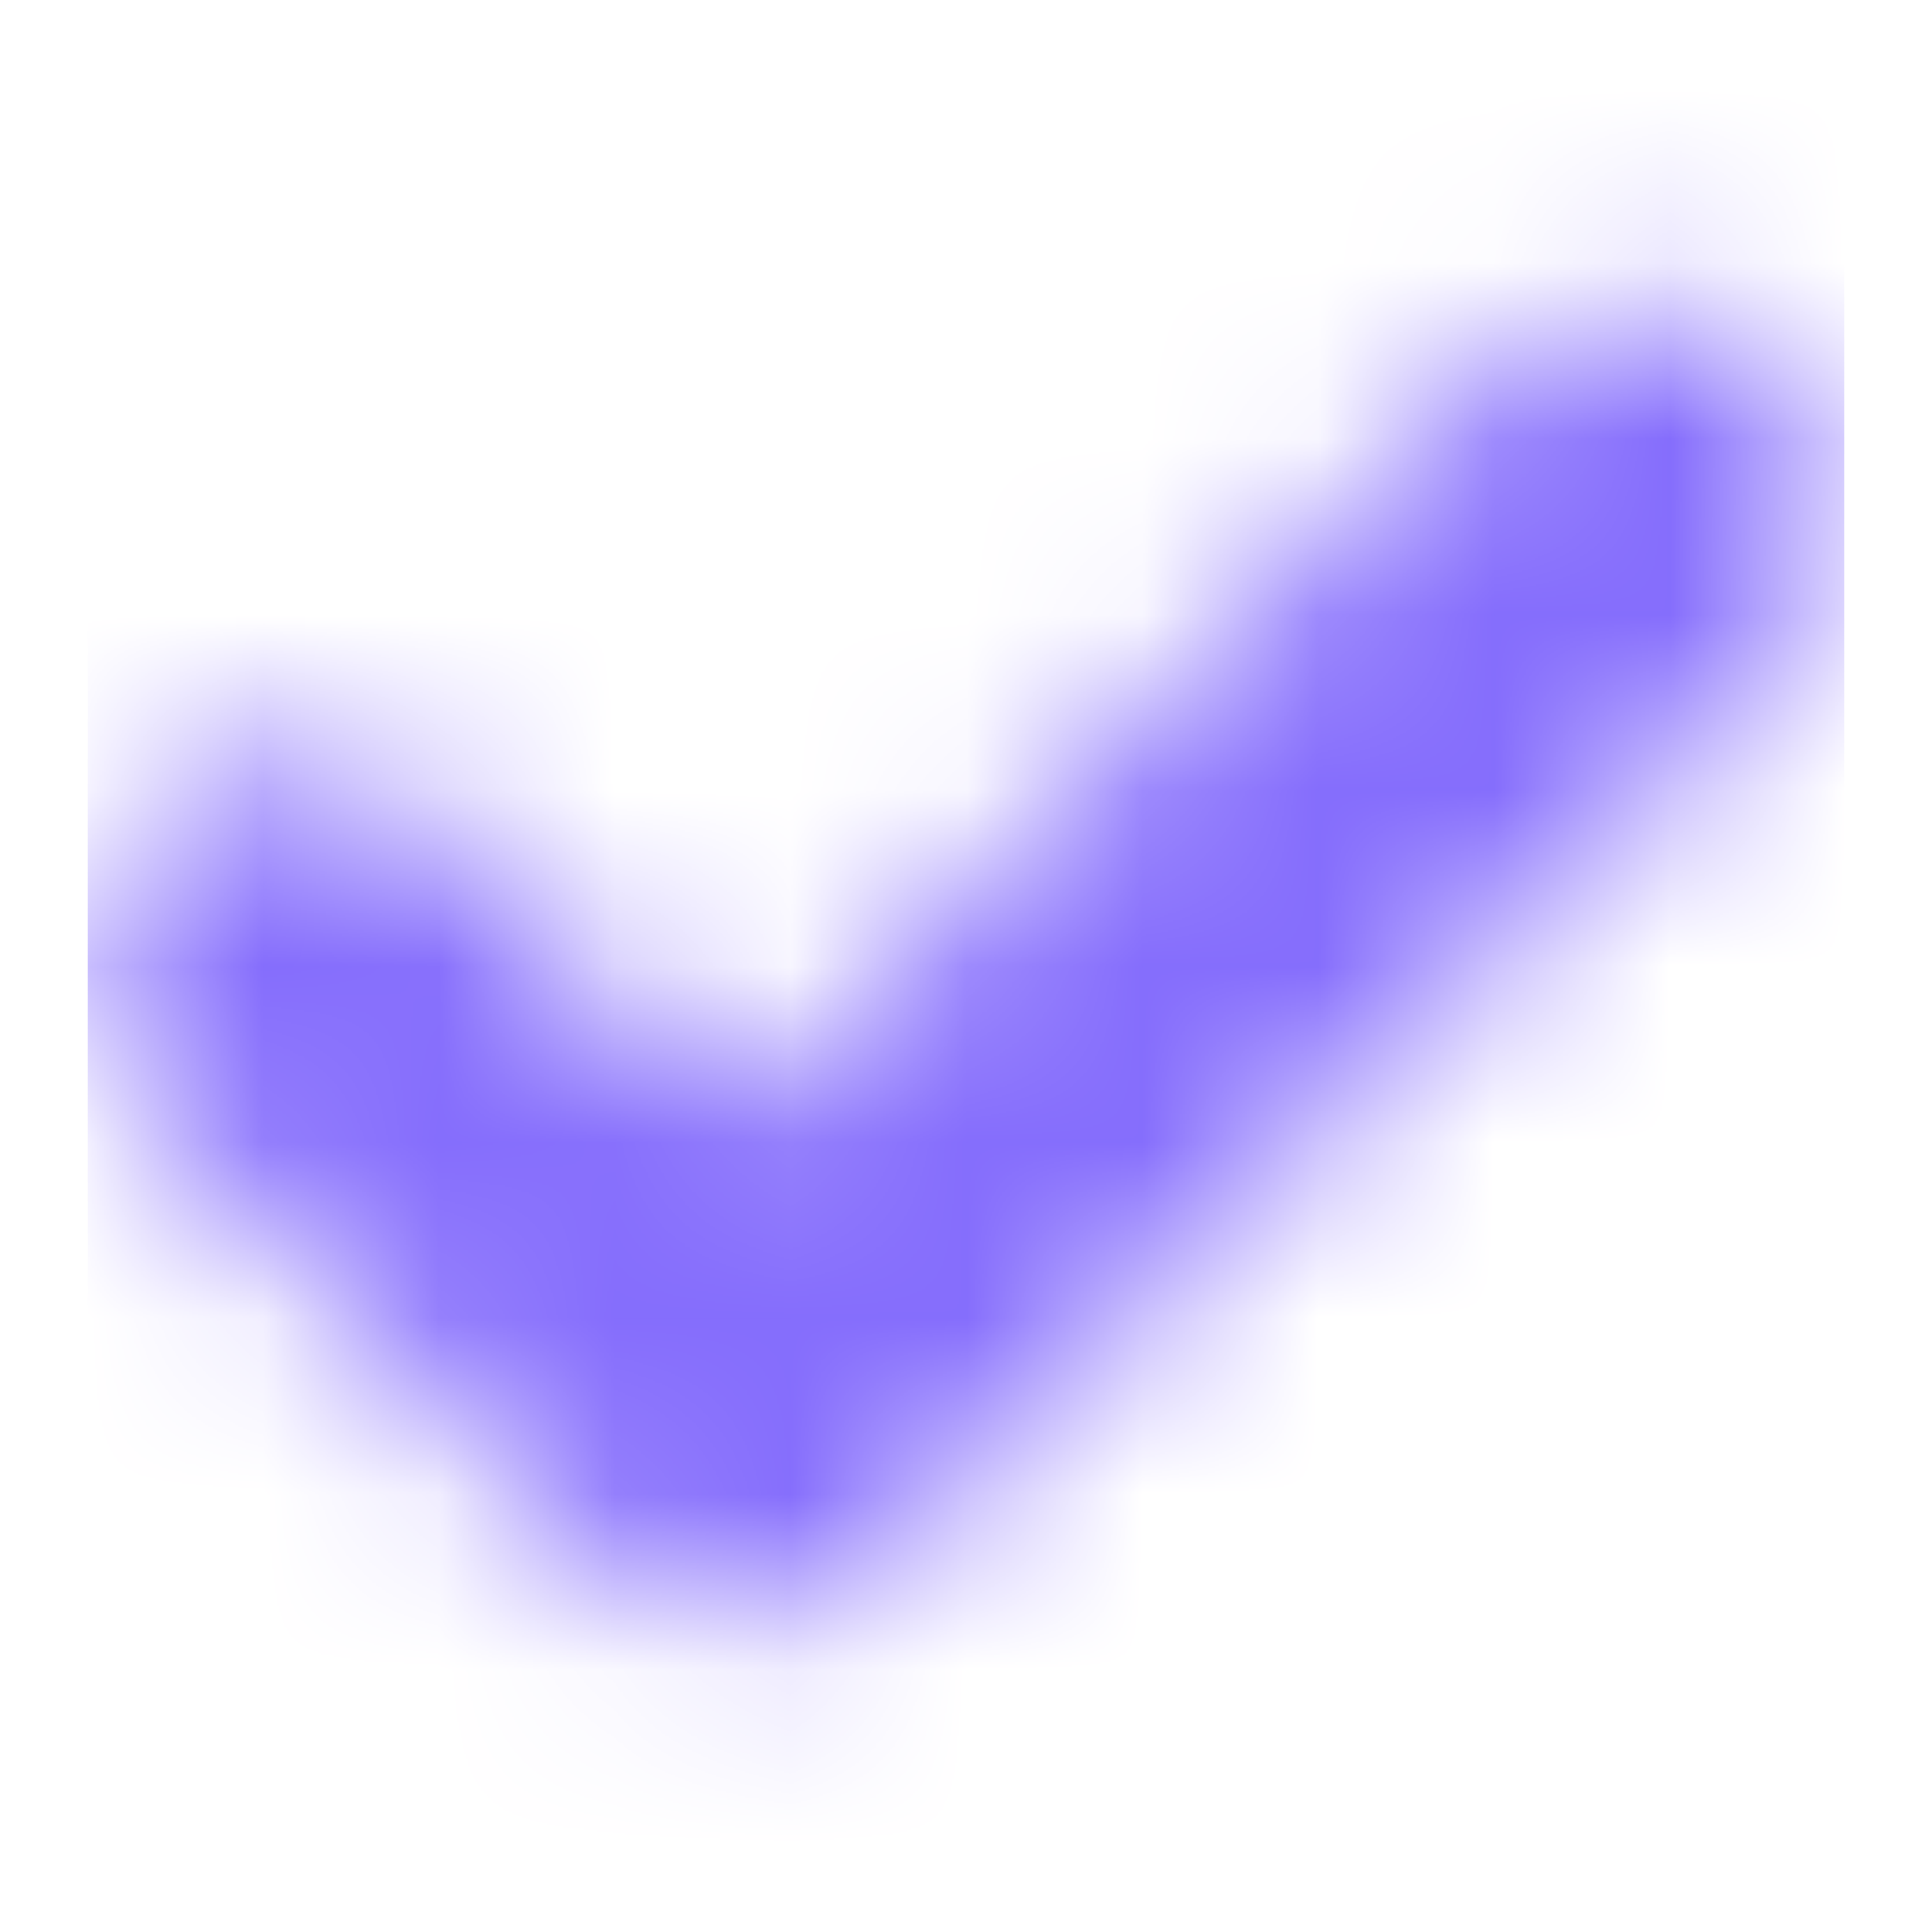 <svg width="11" height="11" viewBox="0 0 11 11" fill="none" xmlns="http://www.w3.org/2000/svg">
<mask id="mask0_1_292" style="mask-type:alpha" maskUnits="userSpaceOnUse" x="0" y="0" width="11" height="11">
<g clip-path="url(#clip0_1_292)">
<path d="M5.027 8.888C4.573 9.341 3.838 9.341 3.384 8.888L0.84 6.343C0.387 5.89 0.387 5.155 0.84 4.701C1.293 4.248 2.029 4.248 2.482 4.701L3.998 6.217C4.113 6.331 4.298 6.331 4.413 6.217L8.518 2.112C8.971 1.659 9.707 1.659 10.16 2.112C10.378 2.33 10.5 2.625 10.5 2.933C10.5 3.241 10.378 3.537 10.16 3.754L5.027 8.888Z" fill="black"/>
</g>
</mask>
<g mask="url(#mask0_1_292)">
<rect x="0.5" y="0.5" width="10" height="10" fill="#856DFC"/>
</g>
<defs>
<clipPath id="clip0_1_292">
<rect width="10" height="10" fill="white" transform="translate(0.5 0.5)"/>
</clipPath>
</defs>
</svg>

